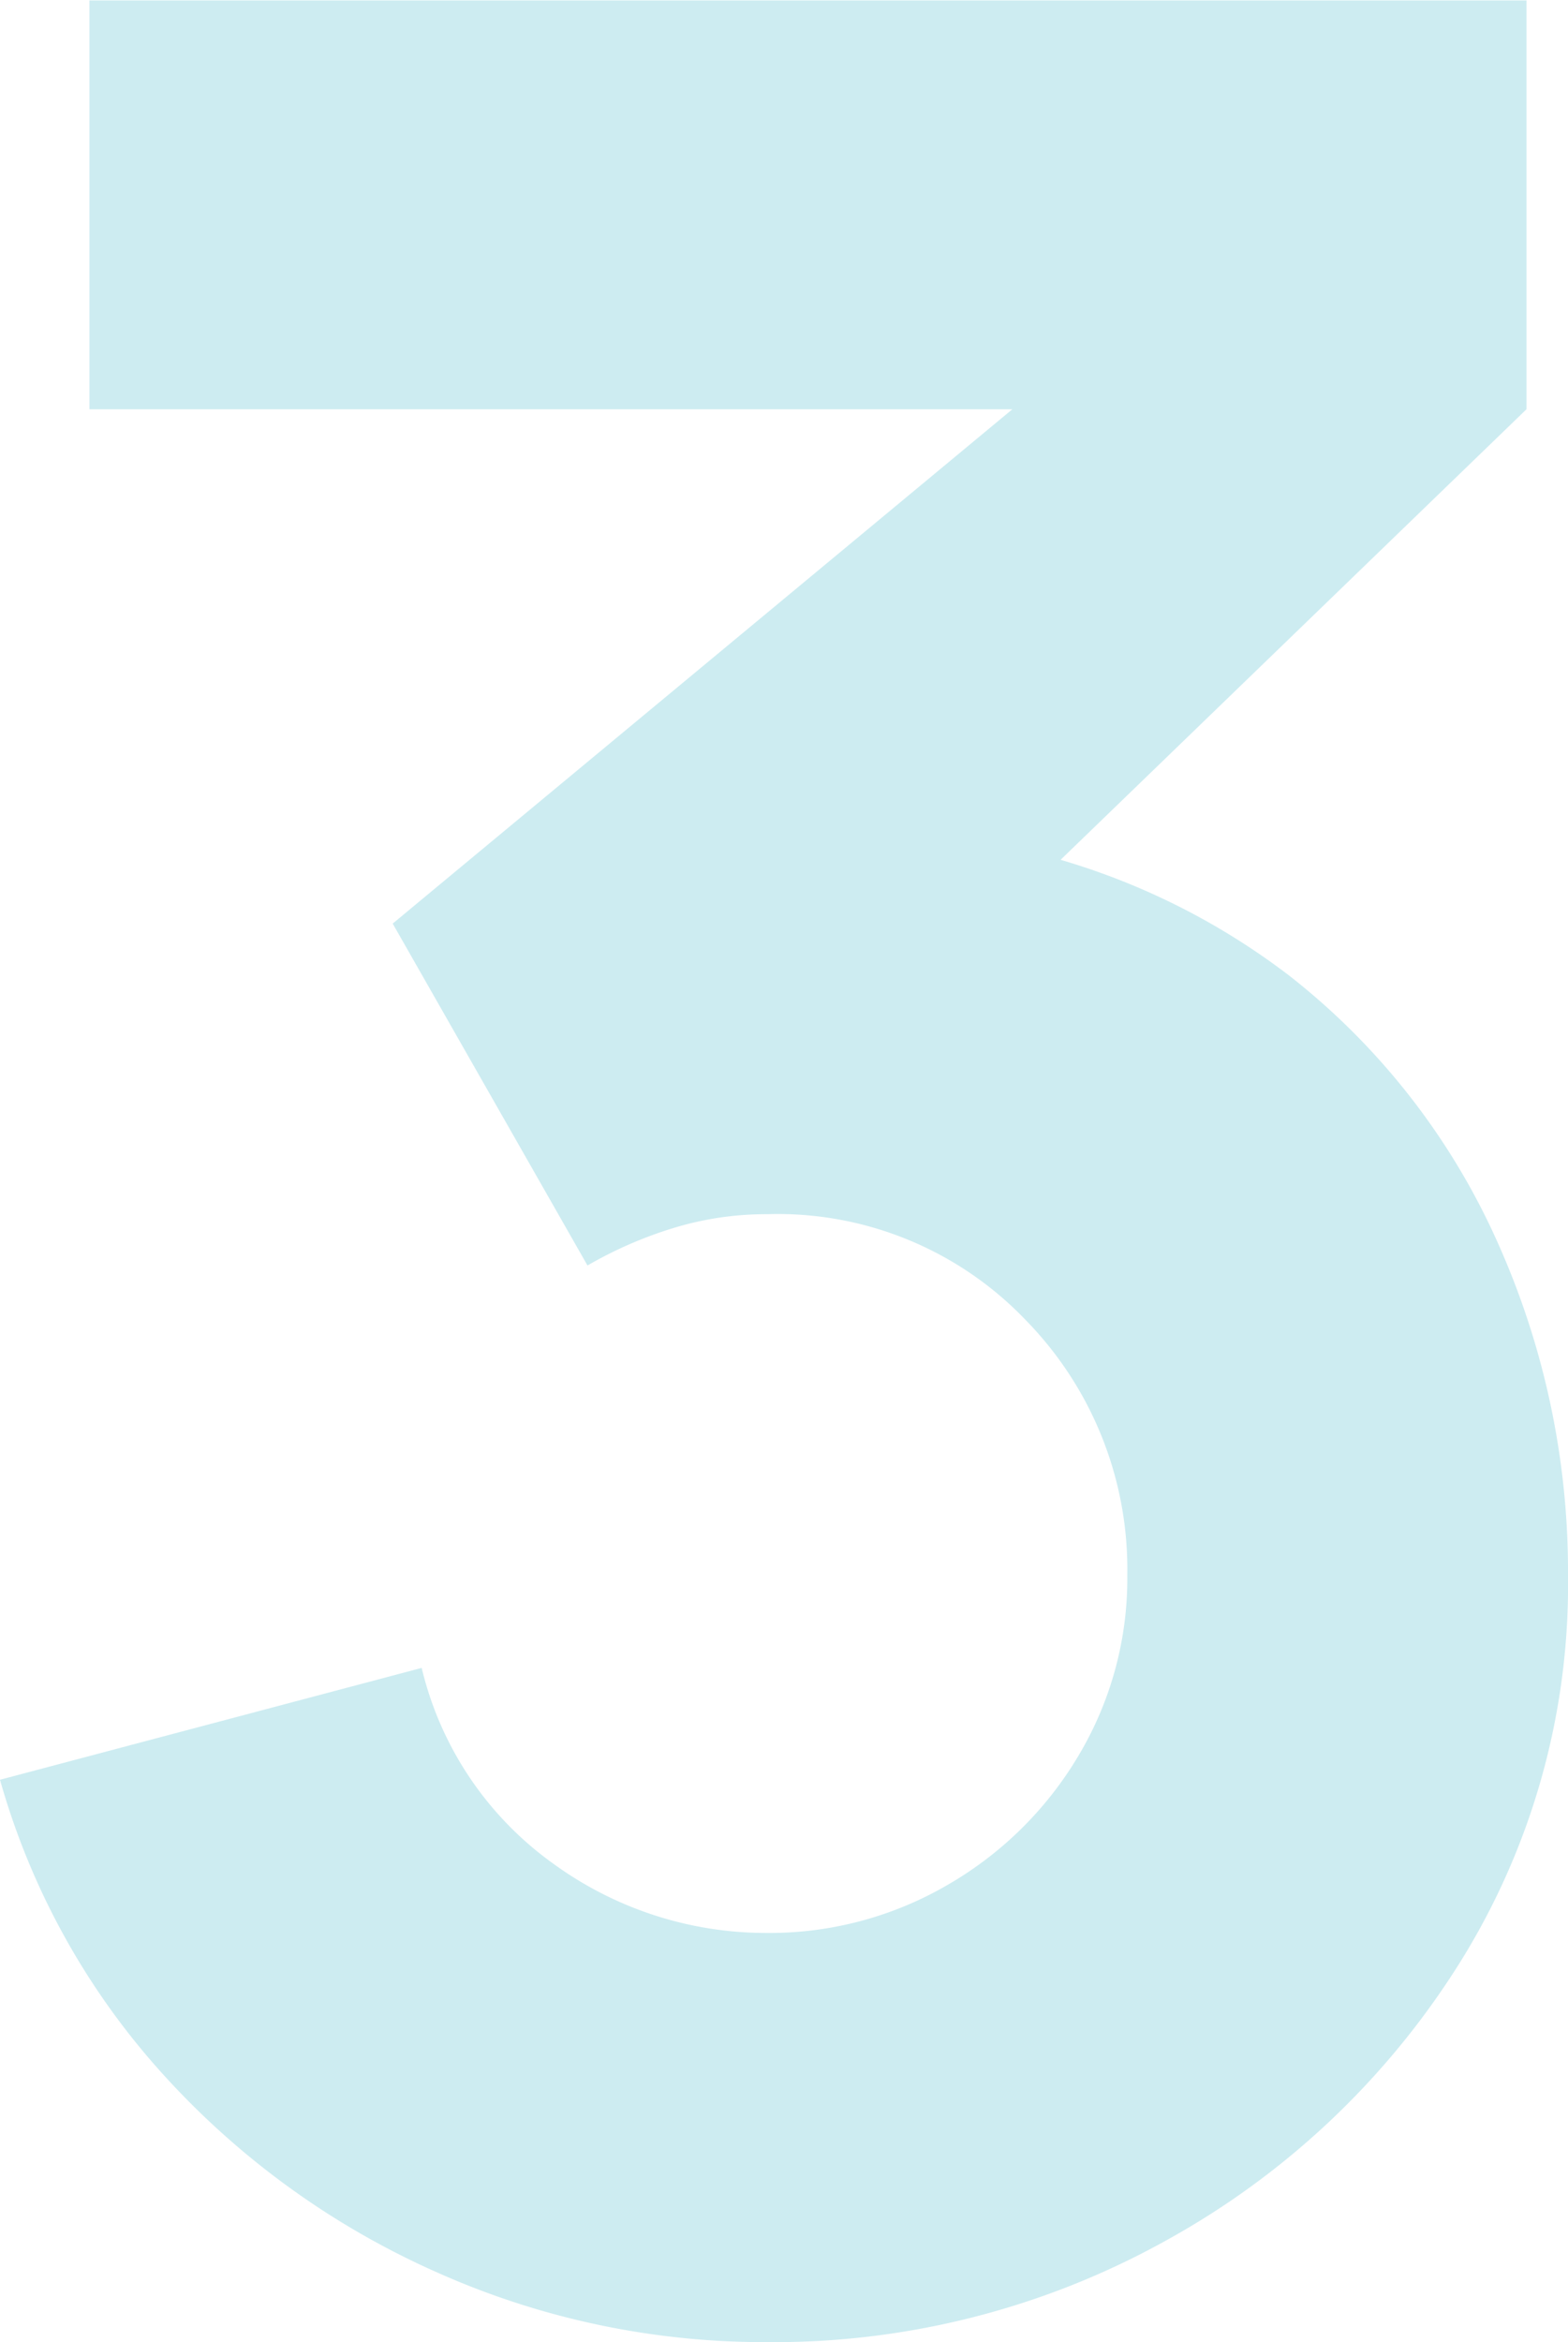 <svg xmlns="http://www.w3.org/2000/svg" width="45.663" height="68.169" viewBox="0 0 45.663 68.169">
  <path id="Path_25604" data-name="Path 25604" d="M26.04,1.209A23.353,23.353,0,0,1,16.461-.814a23.7,23.7,0,0,1-7.928-5.7A21.408,21.408,0,0,1,3.72-15.159L16-18.414a9.8,9.8,0,0,0,3.836,5.7A10.532,10.532,0,0,0,26.04-10.7a10.3,10.3,0,0,0,5.278-1.4,10.573,10.573,0,0,0,3.813-3.766,10.044,10.044,0,0,0,1.418-5.255A10.36,10.36,0,0,0,33.6-28.528,9.99,9.99,0,0,0,26.04-31.62a9.233,9.233,0,0,0-2.7.4,11.971,11.971,0,0,0-2.511,1.093l-5.673-9.951,21.3-17.67.93,2.7H6.324v-11.9h41.85v11.9l-16.554,16-.093-3.534a20.385,20.385,0,0,1,9.742,4.022,20.41,20.41,0,0,1,6.045,7.719,23.388,23.388,0,0,1,2.069,9.742A20.737,20.737,0,0,1,46.174-9.742a23.423,23.423,0,0,1-8.509,8A23.487,23.487,0,0,1,26.04,1.209Z" transform="translate(-3.72 66.96)" fill="#cdecf1"/>
</svg>

